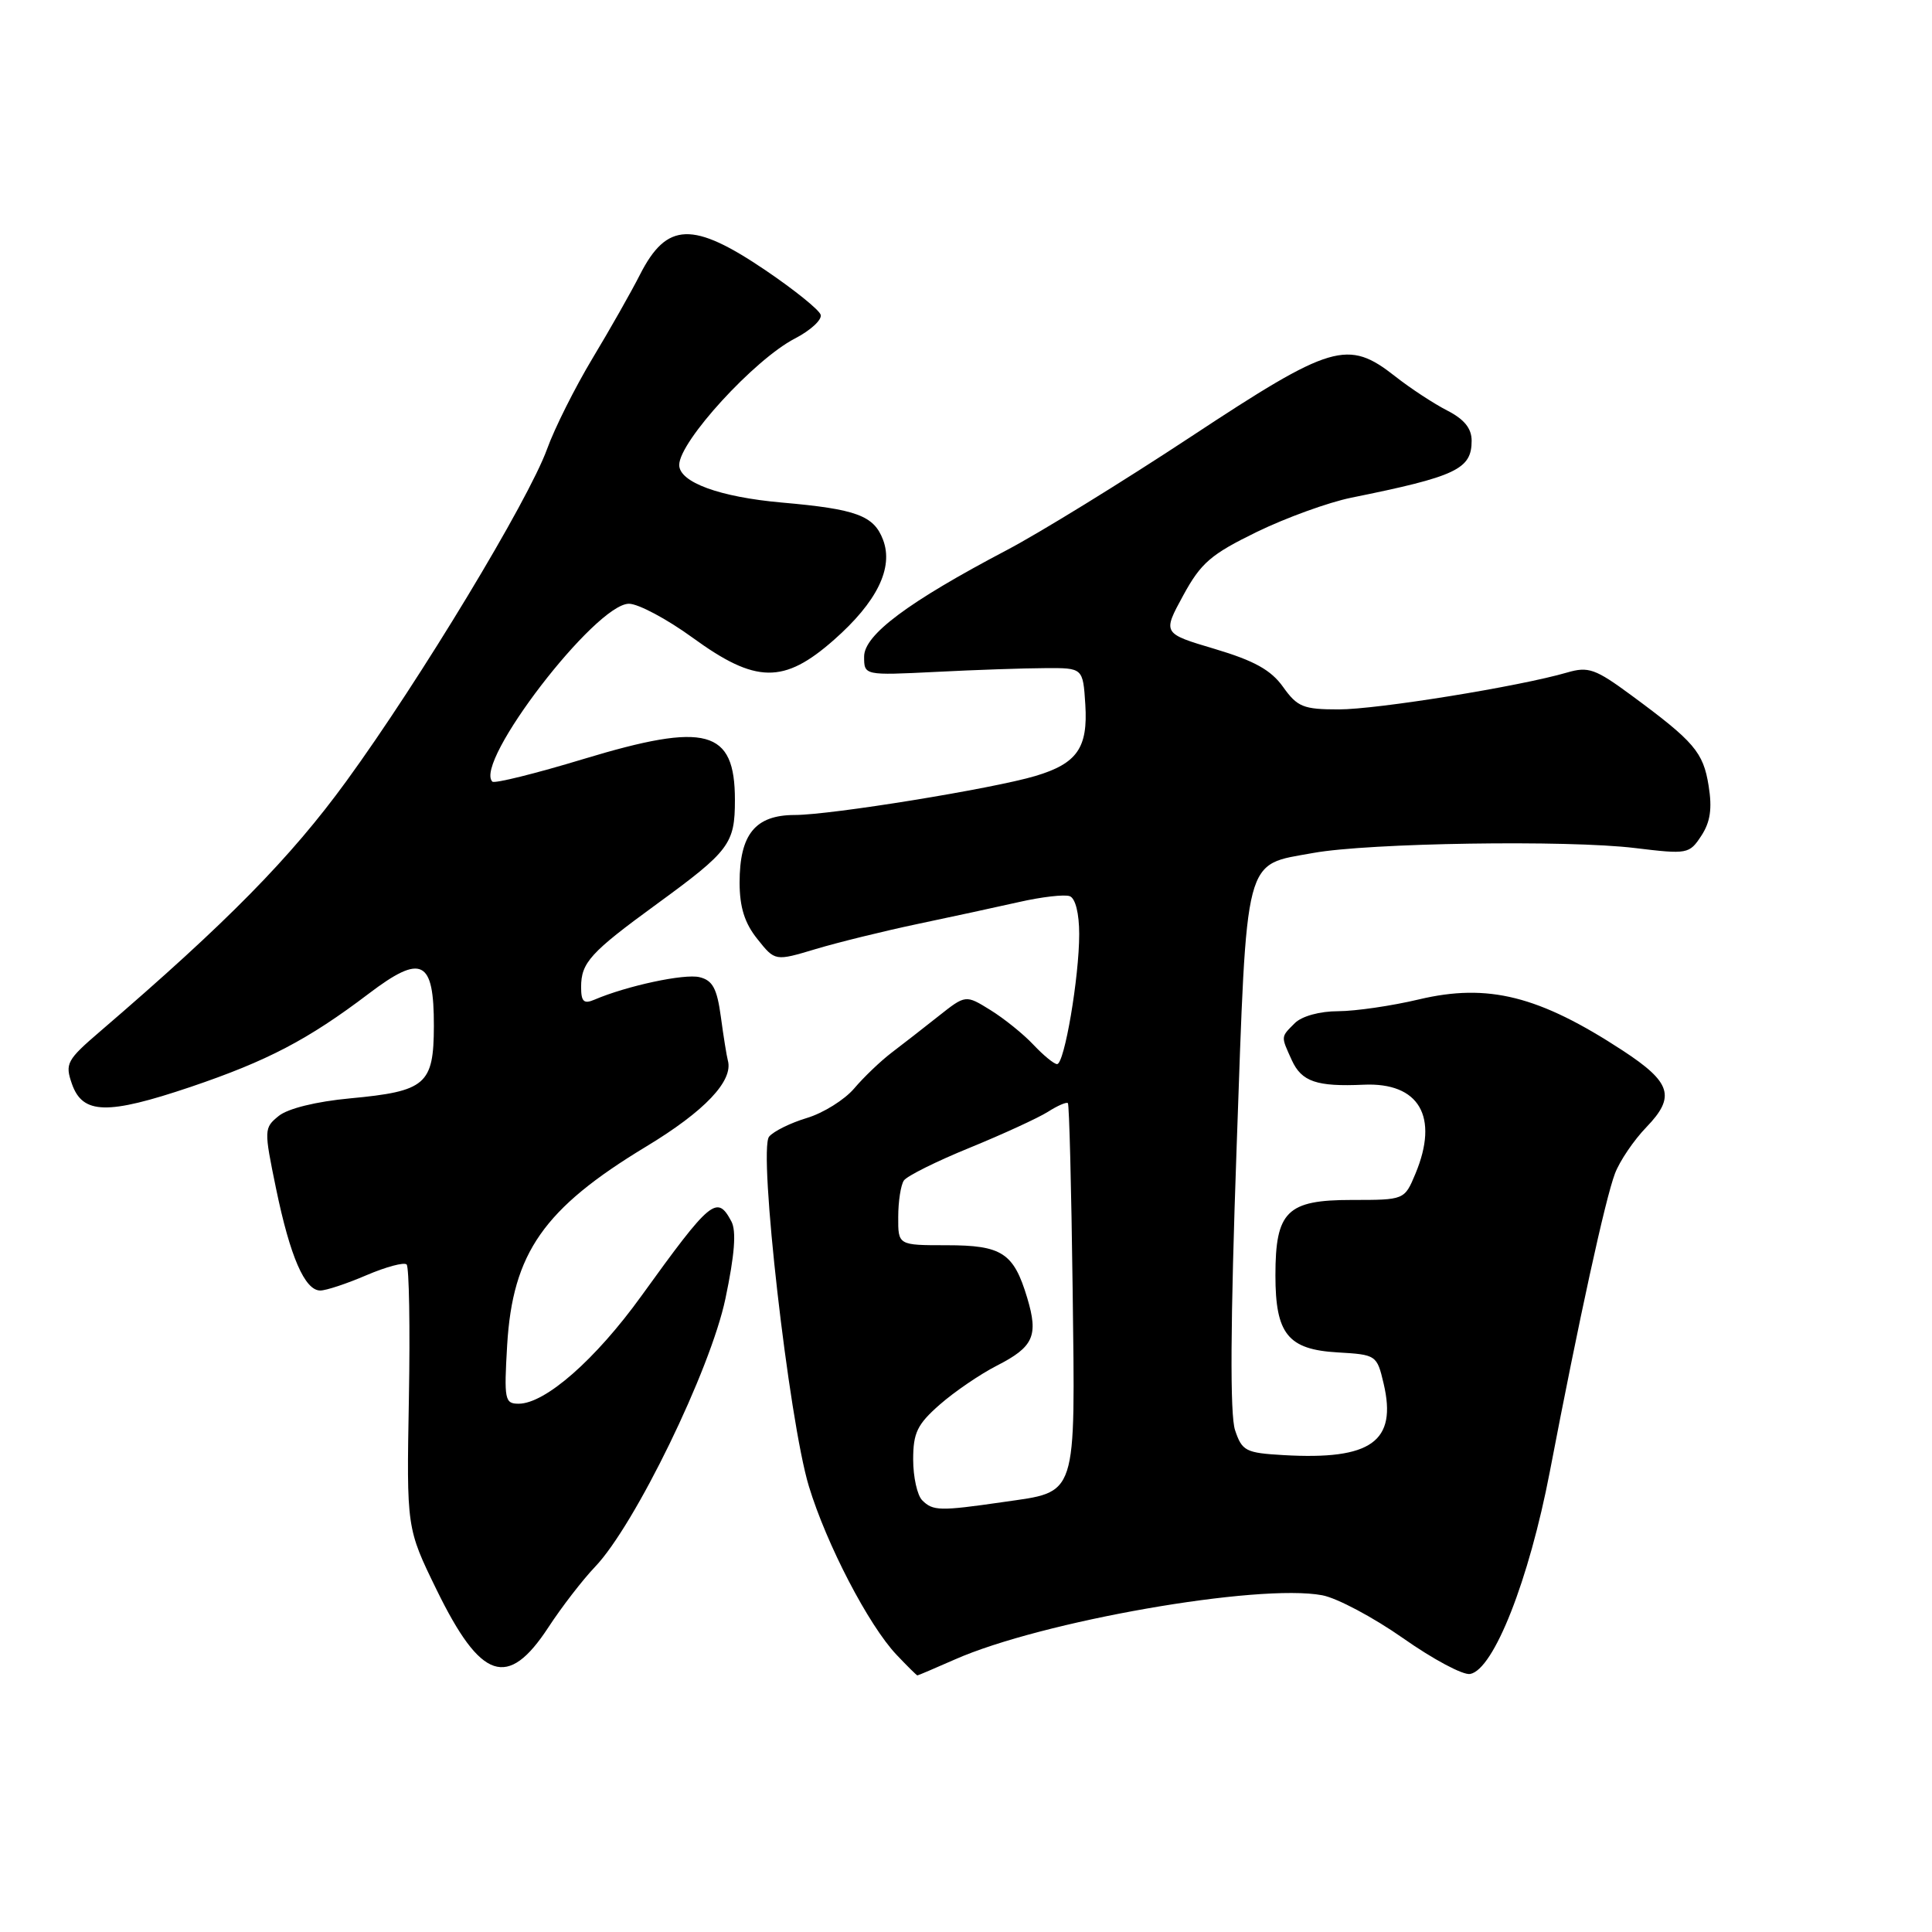 <?xml version="1.0" encoding="UTF-8" standalone="no"?>
<!DOCTYPE svg PUBLIC "-//W3C//DTD SVG 1.1//EN" "http://www.w3.org/Graphics/SVG/1.1/DTD/svg11.dtd" >
<svg xmlns="http://www.w3.org/2000/svg" xmlns:xlink="http://www.w3.org/1999/xlink" version="1.1" viewBox="0 0 256 256">
 <g >
 <path fill="currentColor"
d=" M 126.52 219.89 C 137.98 214.82 166.74 209.79 175.20 211.38 C 177.15 211.74 181.98 214.31 185.93 217.08 C 189.88 219.86 193.87 221.99 194.80 221.81 C 197.93 221.24 202.60 209.37 205.36 195.00 C 209.24 174.74 212.71 158.86 213.99 155.50 C 214.61 153.85 216.49 151.08 218.16 149.35 C 222.05 145.32 221.46 143.42 215.03 139.21 C 203.93 131.95 197.18 130.25 188.00 132.43 C 184.43 133.28 179.62 133.98 177.32 133.99 C 174.87 133.99 172.49 134.65 171.57 135.57 C 169.69 137.45 169.71 137.26 171.17 140.48 C 172.47 143.33 174.47 144.01 180.67 143.73 C 188.05 143.39 190.71 147.96 187.55 155.53 C 186.10 159.00 186.10 159.00 179.11 159.00 C 170.52 159.00 169.00 160.51 169.00 169.00 C 169.00 176.76 170.66 178.82 177.24 179.20 C 182.36 179.50 182.45 179.55 183.34 183.34 C 185.14 191.02 181.70 193.48 170.08 192.81 C 165.06 192.52 164.58 192.28 163.65 189.50 C 162.97 187.46 163.03 175.42 163.86 152.00 C 165.25 112.74 164.74 114.71 174.02 113.02 C 181.35 111.69 207.73 111.28 216.65 112.37 C 223.60 113.21 223.84 113.17 225.43 110.75 C 226.63 108.92 226.89 107.14 226.40 104.11 C 225.69 99.67 224.51 98.28 216.16 92.13 C 211.40 88.62 210.47 88.29 207.66 89.11 C 201.32 90.96 182.51 94.00 177.39 94.00 C 172.70 94.00 171.91 93.68 170.02 91.03 C 168.42 88.78 166.20 87.55 160.97 85.99 C 154.04 83.93 154.04 83.93 156.77 78.92 C 159.13 74.58 160.45 73.45 166.54 70.48 C 170.41 68.60 176.04 66.56 179.04 65.95 C 192.98 63.13 195.00 62.17 195.00 58.40 C 195.00 56.76 194.02 55.55 191.75 54.39 C 189.96 53.47 186.86 51.44 184.86 49.86 C 178.58 44.93 176.46 45.56 157.78 57.88 C 148.71 63.86 137.73 70.62 133.39 72.90 C 120.33 79.77 114.50 84.12 114.50 87.00 C 114.50 89.50 114.50 89.50 124.00 89.03 C 129.22 88.76 135.75 88.54 138.50 88.53 C 143.50 88.50 143.50 88.50 143.81 93.36 C 144.17 99.09 142.73 101.17 137.20 102.82 C 131.58 104.50 110.11 107.99 105.31 107.99 C 100.07 108.00 98.00 110.55 98.00 116.97 C 98.01 120.22 98.67 122.33 100.36 124.43 C 102.70 127.37 102.70 127.37 108.10 125.75 C 111.07 124.86 117.10 123.38 121.50 122.45 C 125.90 121.53 131.97 120.21 135.00 119.53 C 138.03 118.84 141.06 118.49 141.75 118.75 C 142.50 119.03 143.00 121.04 143.00 123.78 C 143.00 129.48 141.04 141.00 140.07 141.00 C 139.67 141.00 138.27 139.85 136.94 138.44 C 135.62 137.03 133.05 134.96 131.24 133.84 C 127.95 131.80 127.95 131.80 124.35 134.65 C 122.37 136.22 119.57 138.40 118.12 139.50 C 116.68 140.60 114.45 142.73 113.18 144.23 C 111.90 145.73 109.08 147.49 106.91 148.14 C 104.75 148.79 102.50 149.90 101.91 150.61 C 100.45 152.37 104.53 188.22 107.18 196.94 C 109.51 204.61 115.08 215.33 118.78 219.25 C 120.21 220.76 121.46 222.00 121.56 222.00 C 121.66 222.00 123.89 221.05 126.52 219.89 Z  M 72.67 215.62 C 74.42 212.94 77.20 209.34 78.84 207.62 C 84.12 202.11 94.14 181.51 96.12 172.09 C 97.35 166.24 97.59 163.11 96.91 161.84 C 95.01 158.28 94.20 158.95 84.98 171.73 C 78.90 180.16 72.24 186.00 68.72 186.00 C 66.88 186.00 66.78 185.46 67.20 178.25 C 67.93 166.01 72.05 160.13 85.61 151.93 C 93.38 147.24 97.21 143.20 96.44 140.50 C 96.29 139.95 95.87 137.36 95.52 134.75 C 95.01 130.98 94.43 129.90 92.69 129.48 C 90.69 128.99 83.04 130.63 78.75 132.47 C 77.36 133.06 77.00 132.72 77.00 130.80 C 77.00 127.55 78.22 126.21 87.00 119.81 C 96.68 112.75 97.38 111.81 97.38 106.00 C 97.38 96.66 93.62 95.64 77.36 100.56 C 70.97 102.50 65.52 103.85 65.24 103.57 C 62.73 101.07 78.91 80.00 83.34 80.00 C 84.58 80.00 88.38 82.03 91.78 84.50 C 100.15 90.59 103.85 90.65 110.50 84.79 C 116.20 79.77 118.42 75.25 117.01 71.53 C 115.79 68.31 113.49 67.46 103.59 66.59 C 95.35 65.86 90.00 63.90 90.00 61.61 C 90.00 58.51 99.96 47.63 105.32 44.86 C 107.41 43.78 108.96 42.35 108.74 41.70 C 108.53 41.04 105.24 38.39 101.43 35.81 C 91.80 29.29 88.36 29.41 84.81 36.37 C 83.66 38.64 80.82 43.65 78.50 47.50 C 76.19 51.35 73.48 56.75 72.49 59.50 C 70.02 66.32 55.65 90.11 45.90 103.50 C 38.51 113.66 30.11 122.20 13.32 136.62 C 8.84 140.46 8.59 140.93 9.53 143.62 C 10.95 147.67 14.21 147.75 25.27 144.02 C 35.45 140.57 40.82 137.76 48.84 131.68 C 55.87 126.34 57.51 127.15 57.49 135.96 C 57.47 143.71 56.44 144.60 46.38 145.54 C 41.88 145.96 38.13 146.89 36.93 147.87 C 34.97 149.46 34.97 149.68 36.58 157.50 C 38.44 166.51 40.39 171.00 42.44 171.00 C 43.21 171.00 45.96 170.09 48.56 168.97 C 51.16 167.86 53.55 167.22 53.88 167.55 C 54.21 167.88 54.35 175.88 54.18 185.33 C 53.87 202.50 53.87 202.50 57.85 210.65 C 63.72 222.67 67.28 223.86 72.67 215.62 Z  M 122.20 198.80 C 121.54 198.14 121.00 195.71 121.00 193.40 C 121.00 189.85 121.54 188.73 124.53 186.11 C 126.47 184.41 129.87 182.09 132.08 180.96 C 136.96 178.47 137.62 177.00 136.11 171.97 C 134.32 166.01 132.77 165.00 125.43 165.00 C 119.00 165.00 119.00 165.00 119.02 161.25 C 119.02 159.19 119.36 157.02 119.77 156.42 C 120.17 155.83 124.10 153.87 128.50 152.08 C 132.90 150.28 137.55 148.14 138.84 147.33 C 140.12 146.51 141.32 145.99 141.50 146.17 C 141.68 146.35 141.96 157.41 142.13 170.75 C 142.47 198.81 142.86 197.59 132.91 199.03 C 124.53 200.24 123.62 200.22 122.20 198.80 Z "/>
</g>
</svg>